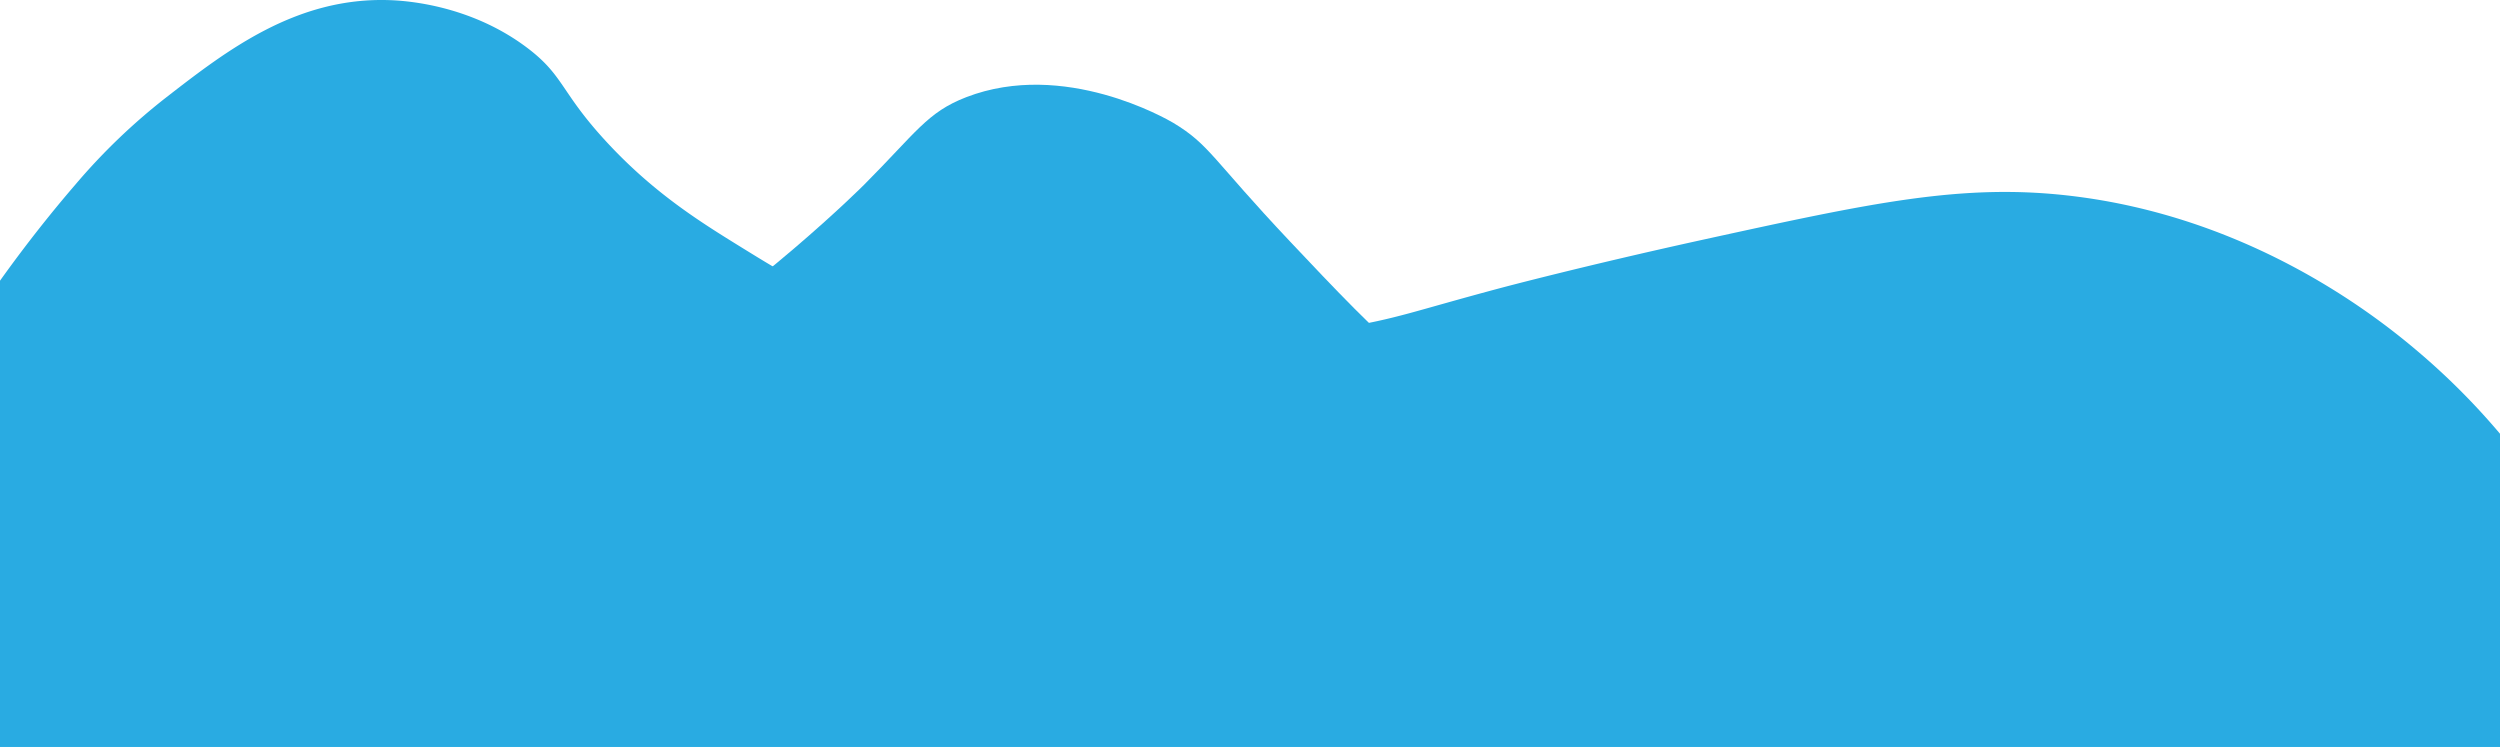 <svg xmlns="http://www.w3.org/2000/svg" viewBox="0 0 1366 408.08"><defs><style>.cls-1{fill:#29abe2;}</style></defs><g id="Layer_2" data-name="Layer 2"><g id="Layer_1-2" data-name="Layer 1"><path id="first" class="cls-1" d="M1366,237V408.08H0V153.38c15.35-21.46,29.33-38.75,41-52.3a335.53,335.53,0,0,1,50-48c32.63-25.3,70.73-54.83,122-53,8.08.29,43.61,2.32,75,26,20.21,15.25,18.14,24,43,51,26.13,28.42,51.91,44.35,74,58,23.91,14.78,47.37,29.27,82,39,26.28,7.38,47.26,8.72,83,11,28.65,1.83,50.3,1.39,68,1,28.23-.63,59-1.31,95-7,30-4.74,39.91-9.19,88-22,0,0,45.23-12,109-26,92.64-20.27,142.34-31.15,202-24,94.9,11.37,162,62,188,84A381.78,381.78,0,0,1,1366,237Z"/><path id="second" class="cls-1" d="M1366,273.73V408.08H0V255.33c50.19,6,69.12,10.81,112,11.75,36.62.79,72.57,1.58,117-10,46.85-12.21,78.21-31.66,111-52,74.15-46,132-104,132-104,28.67-28.74,34.57-39.74,56-48,53.4-20.58,109.58,12,113,14,20,12,21.16,19.59,64,65,23.4,24.8,47.45,50.29,67,66,41.49,33.33,85,40.51,154,51,53.27,8.11,106.18,8.07,212,8,63.35,0,96.06-1.56,151,5C1319.14,265.68,1345.14,268.79,1366,273.73Z"/></g></g></svg>